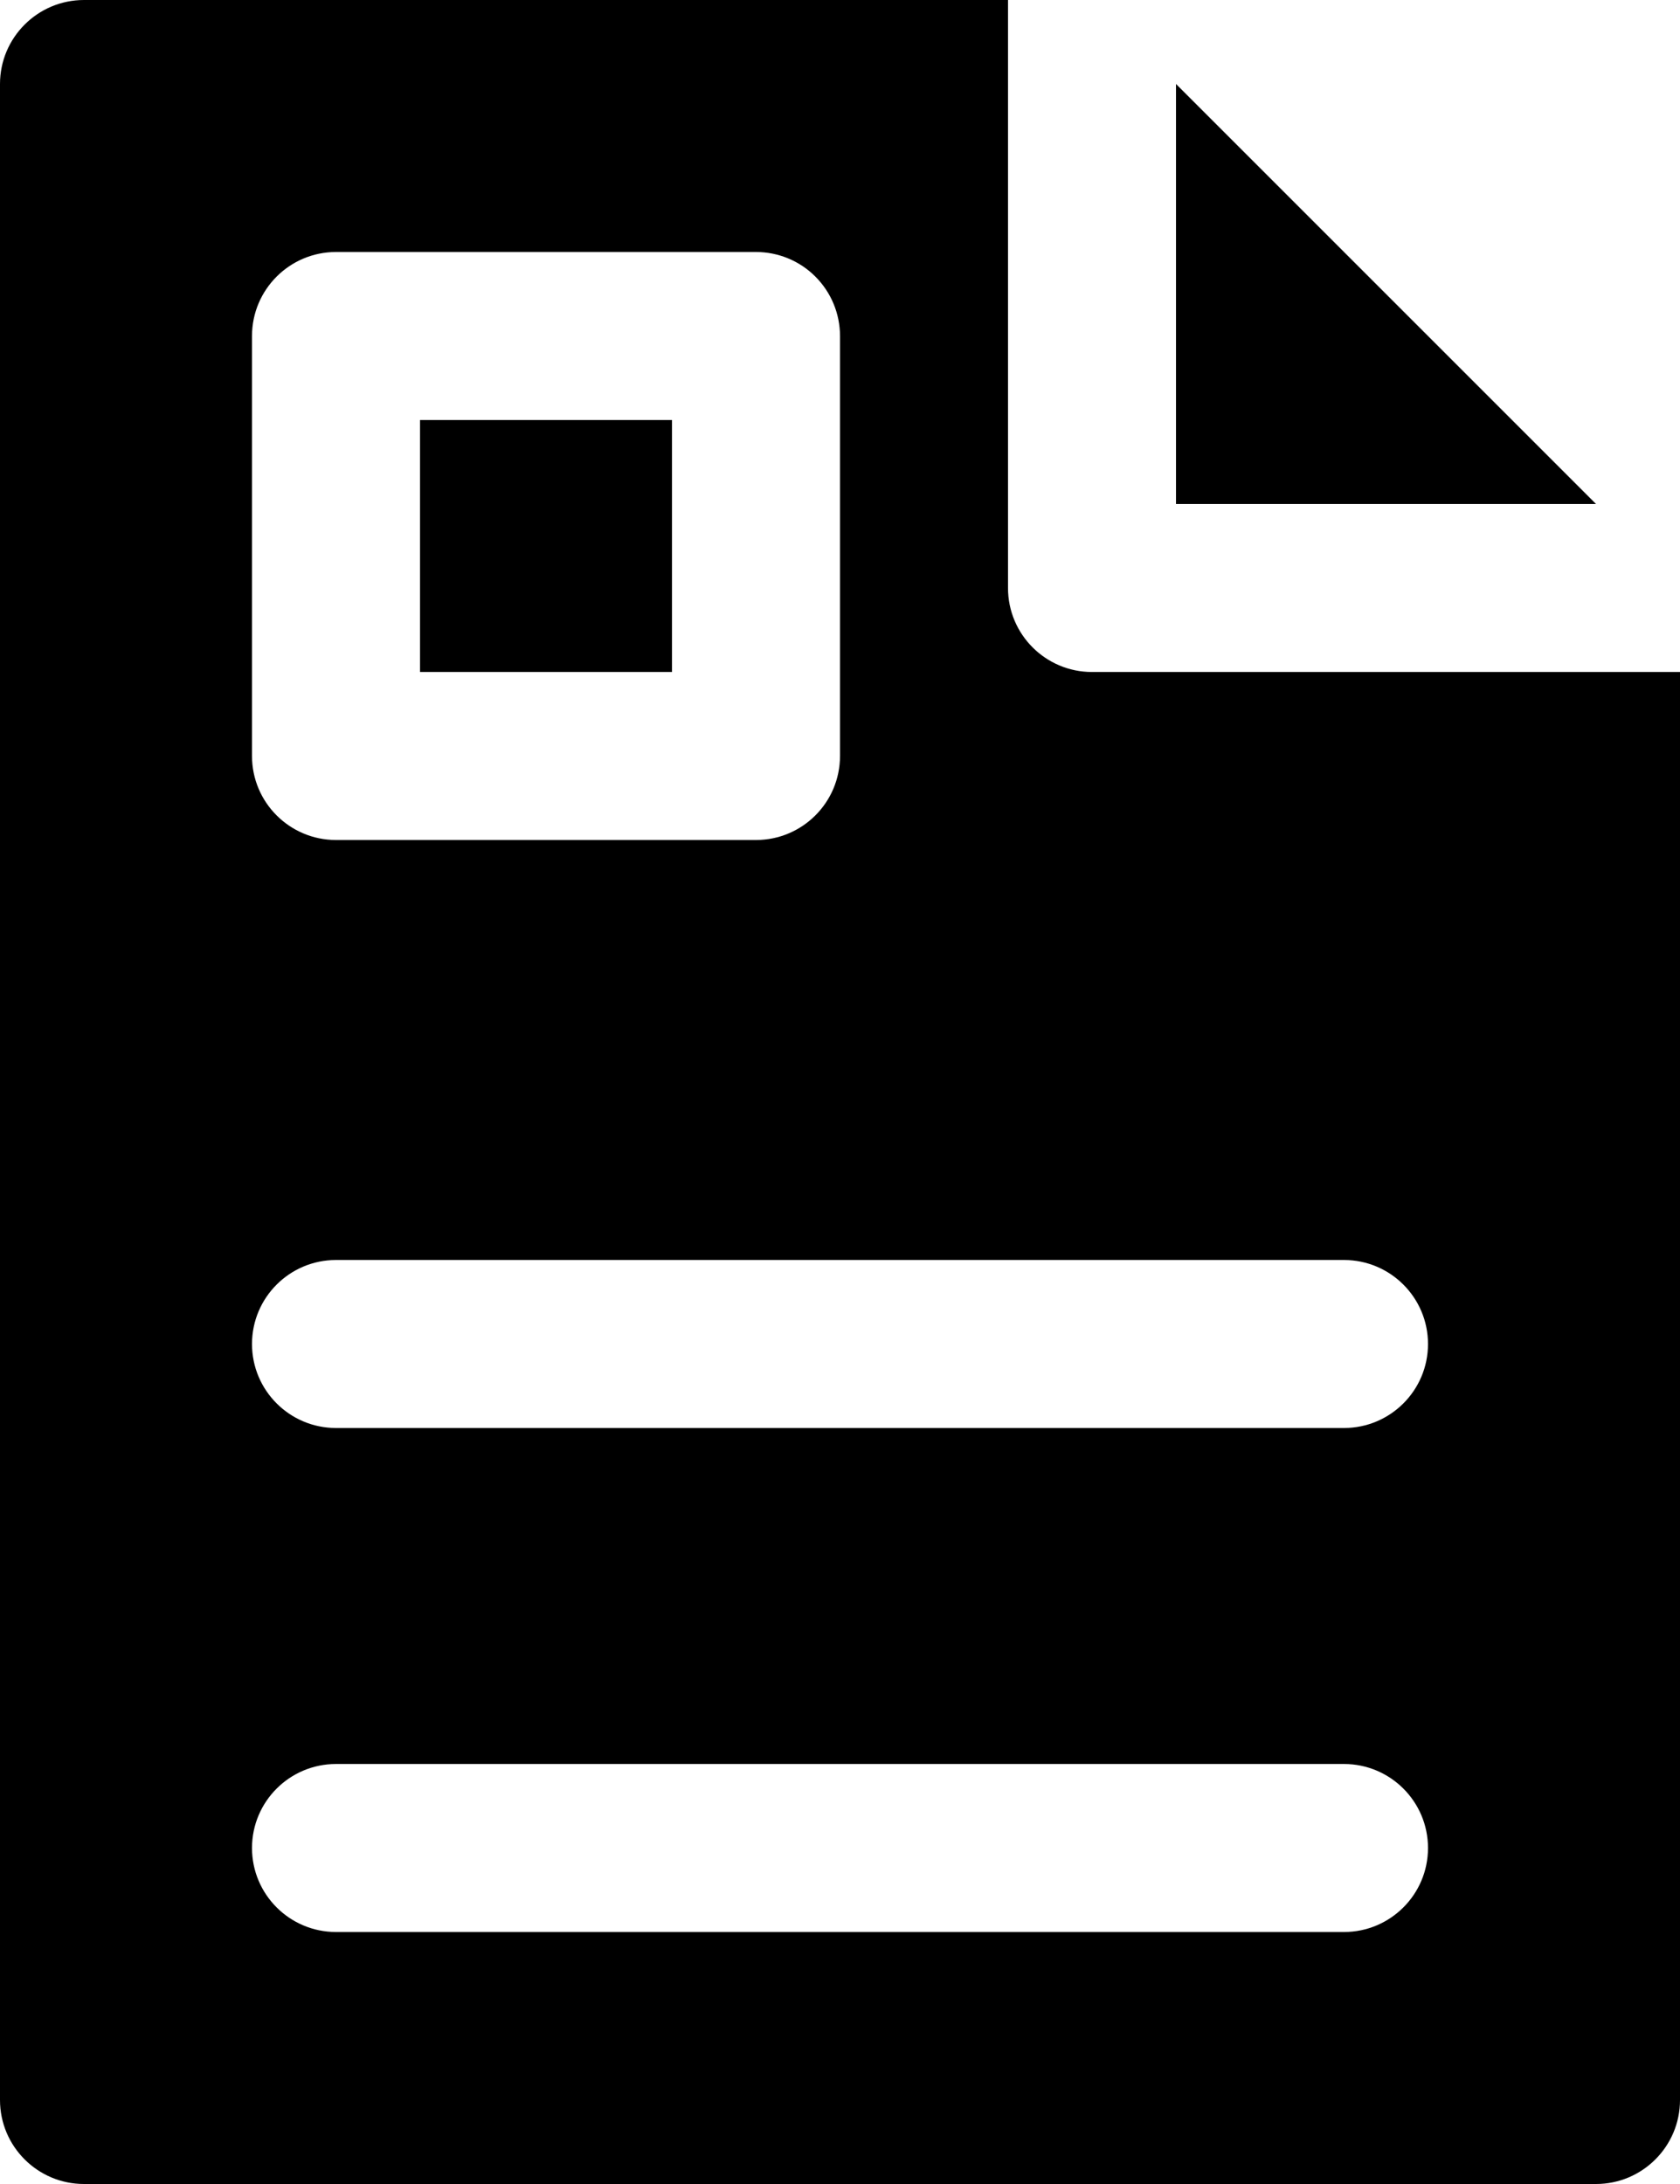 <svg width="20" height="26" viewBox="0 0 20 26" fill="none" xmlns="http://www.w3.org/2000/svg">
<path fill-rule="evenodd" clip-rule="evenodd" d="M12 0H1C0.448 0 0 0.448 0 1V25C0 25.552 0.448 26 1 26H19C19.552 26 20 25.552 20 25V8H13C12.448 8 12 7.552 12 7V0ZM19 6H14V1L19 6ZM17 16C17 16.552 16.552 17 16 17H4C3.448 17 3 16.552 3 16C3 15.448 3.448 15 4 15H16C16.552 15 17 15.448 17 16ZM16 23C16.552 23 17 22.552 17 22C17 21.448 16.552 21 16 21H4C3.448 21 3 21.448 3 22C3 22.552 3.448 23 4 23H16ZM9.707 3.293C9.895 3.481 10 3.735 10 4V9C10 9.552 9.552 10 9 10H4C3.448 10 3 9.552 3 9V4C3 3.448 3.448 3 4 3H9C9.265 3 9.52 3.105 9.707 3.293ZM8 5H5V8H8V5Z" fill="black"/>
</svg>
